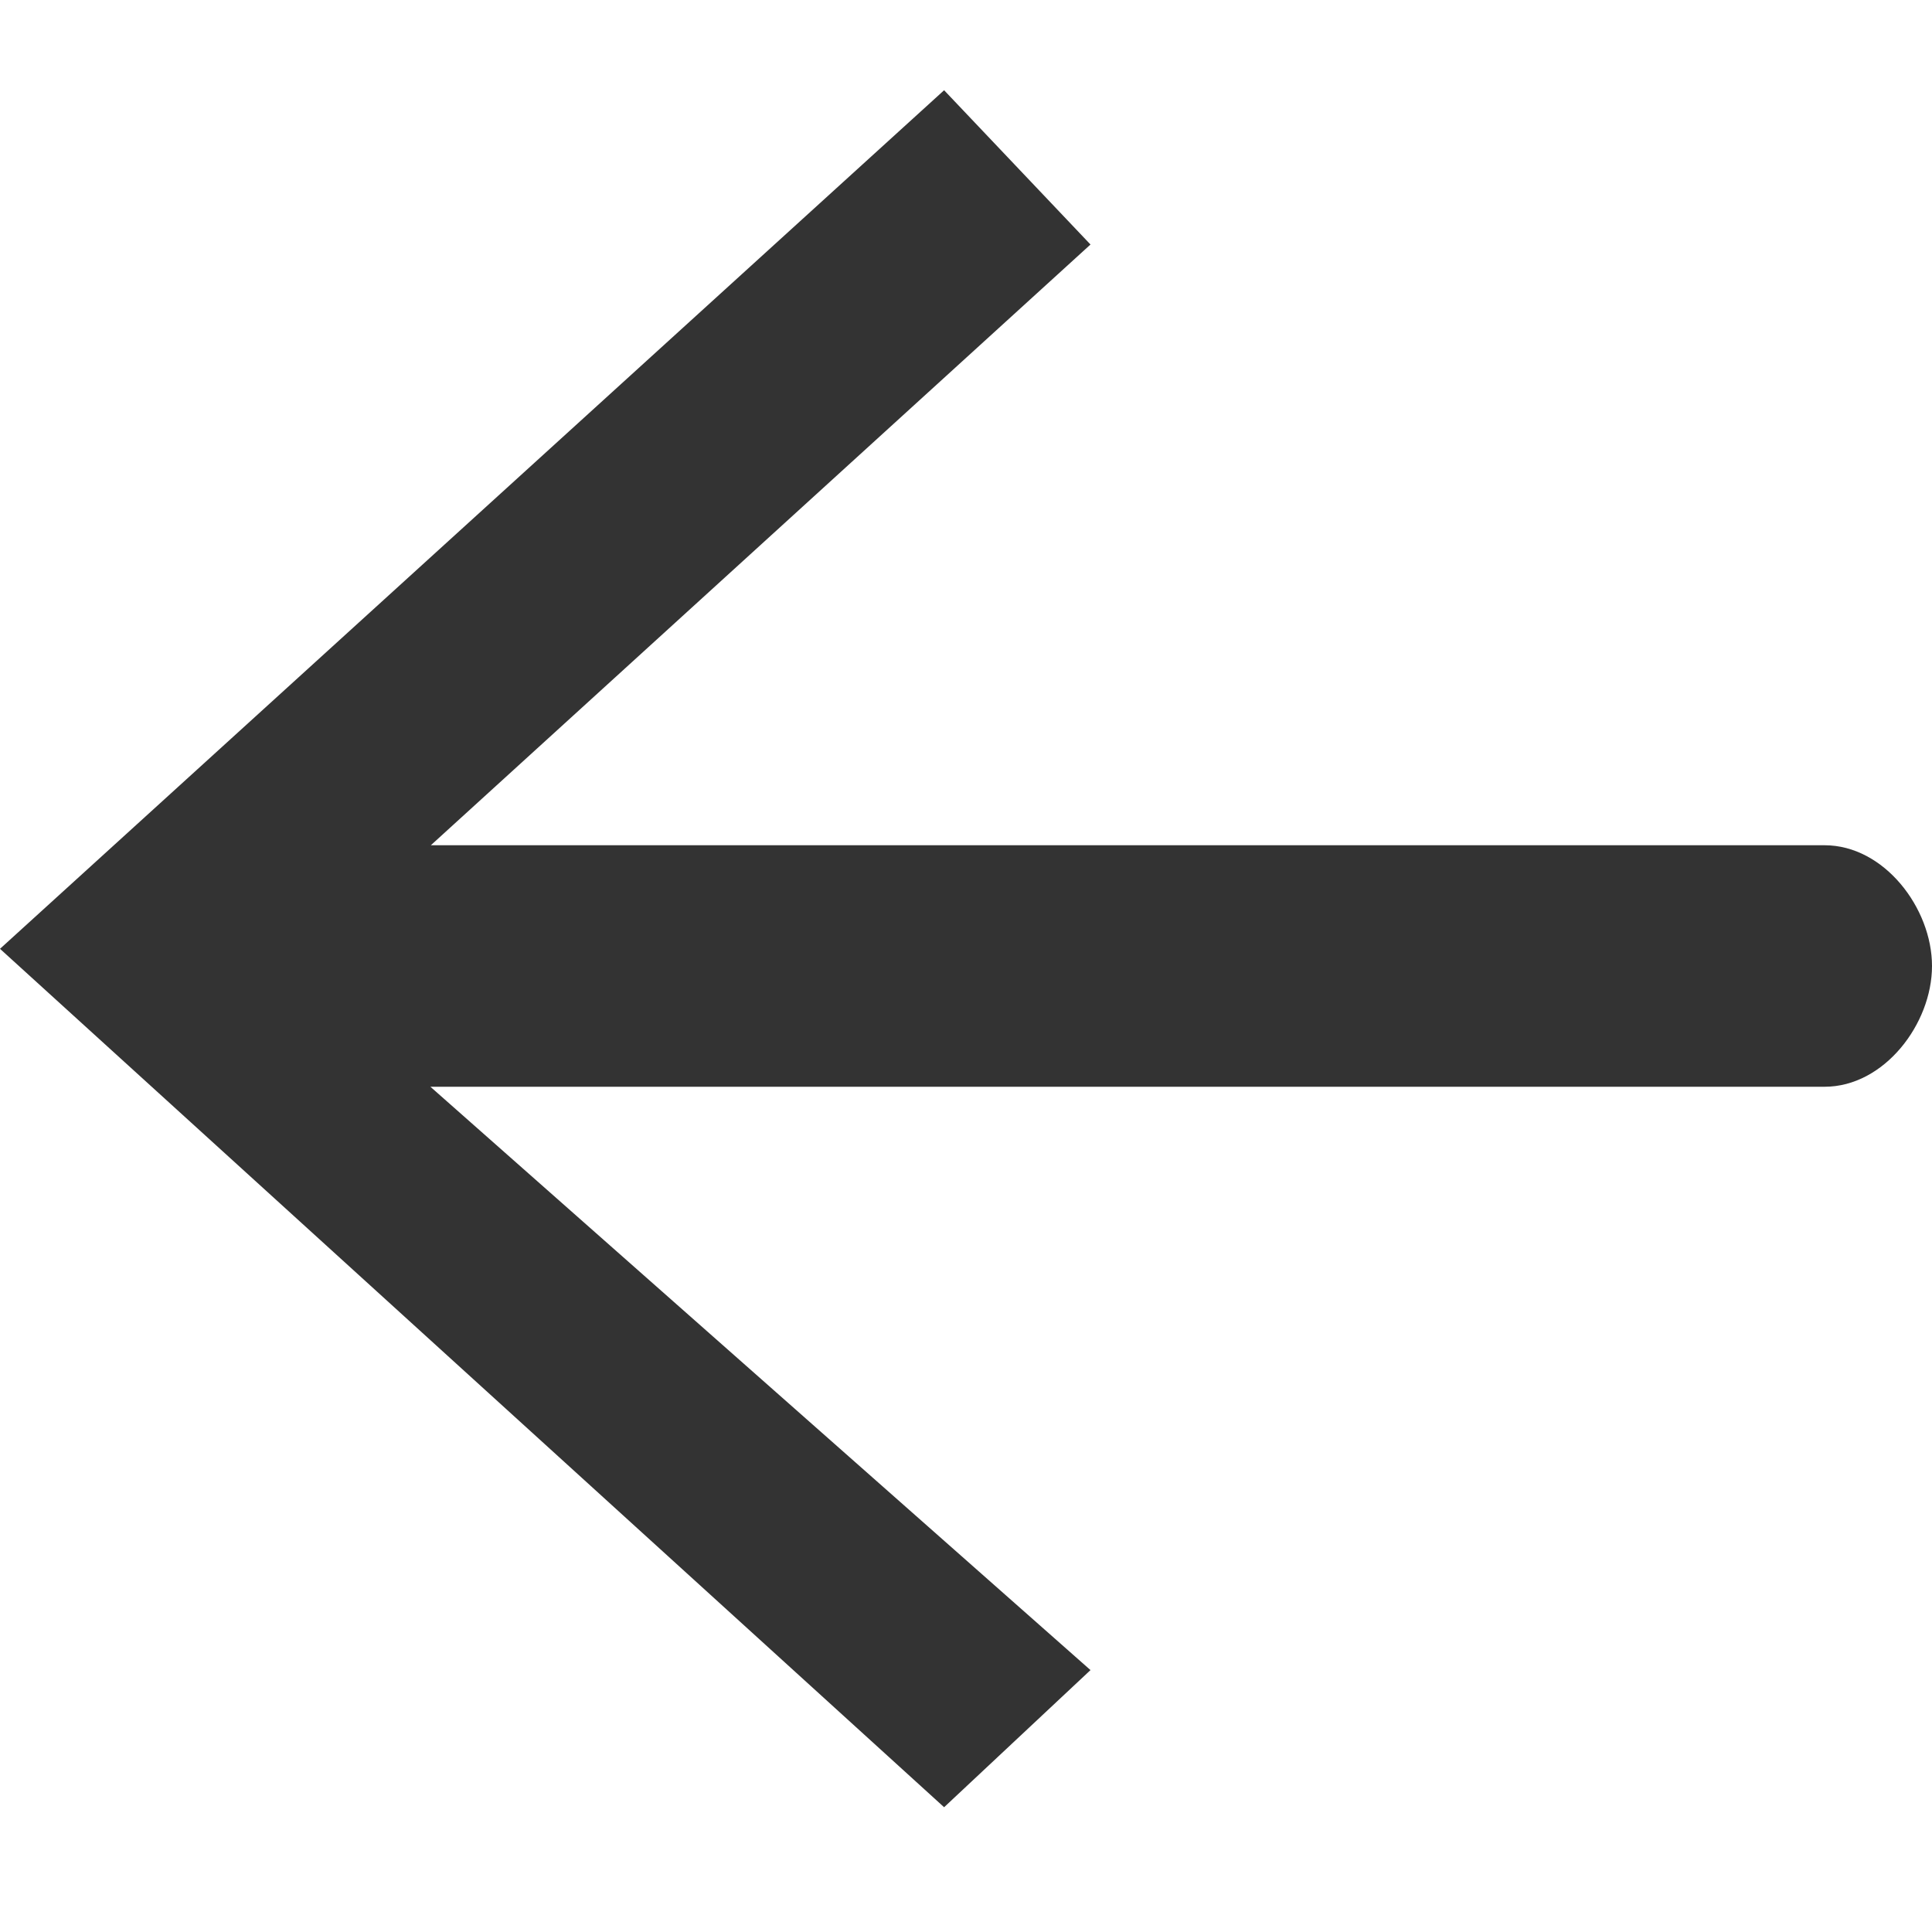 <?xml version="1.0" encoding="utf-8"?>
<!-- Generator: Adobe Illustrator 19.1.0, SVG Export Plug-In . SVG Version: 6.00 Build 0)  -->
<svg version="1.1" id="Layer_1" xmlns="http://www.w3.org/2000/svg" xmlns:xlink="http://www.w3.org/1999/xlink" x="0px" y="0px"
	 viewBox="0 0 48 48" enable-background="new 0 0 48 48" xml:space="preserve">
<path fill="#333333" d="M45.333,21H10.704L27.093,6.075l-3.637-3.833L0,23.573L23.456,44.9l3.637-3.407L10.693,27h34.64
	C46.808,27,48,25.44,48,24C48,22.56,46.808,21,45.333,21z"/>
</svg>
